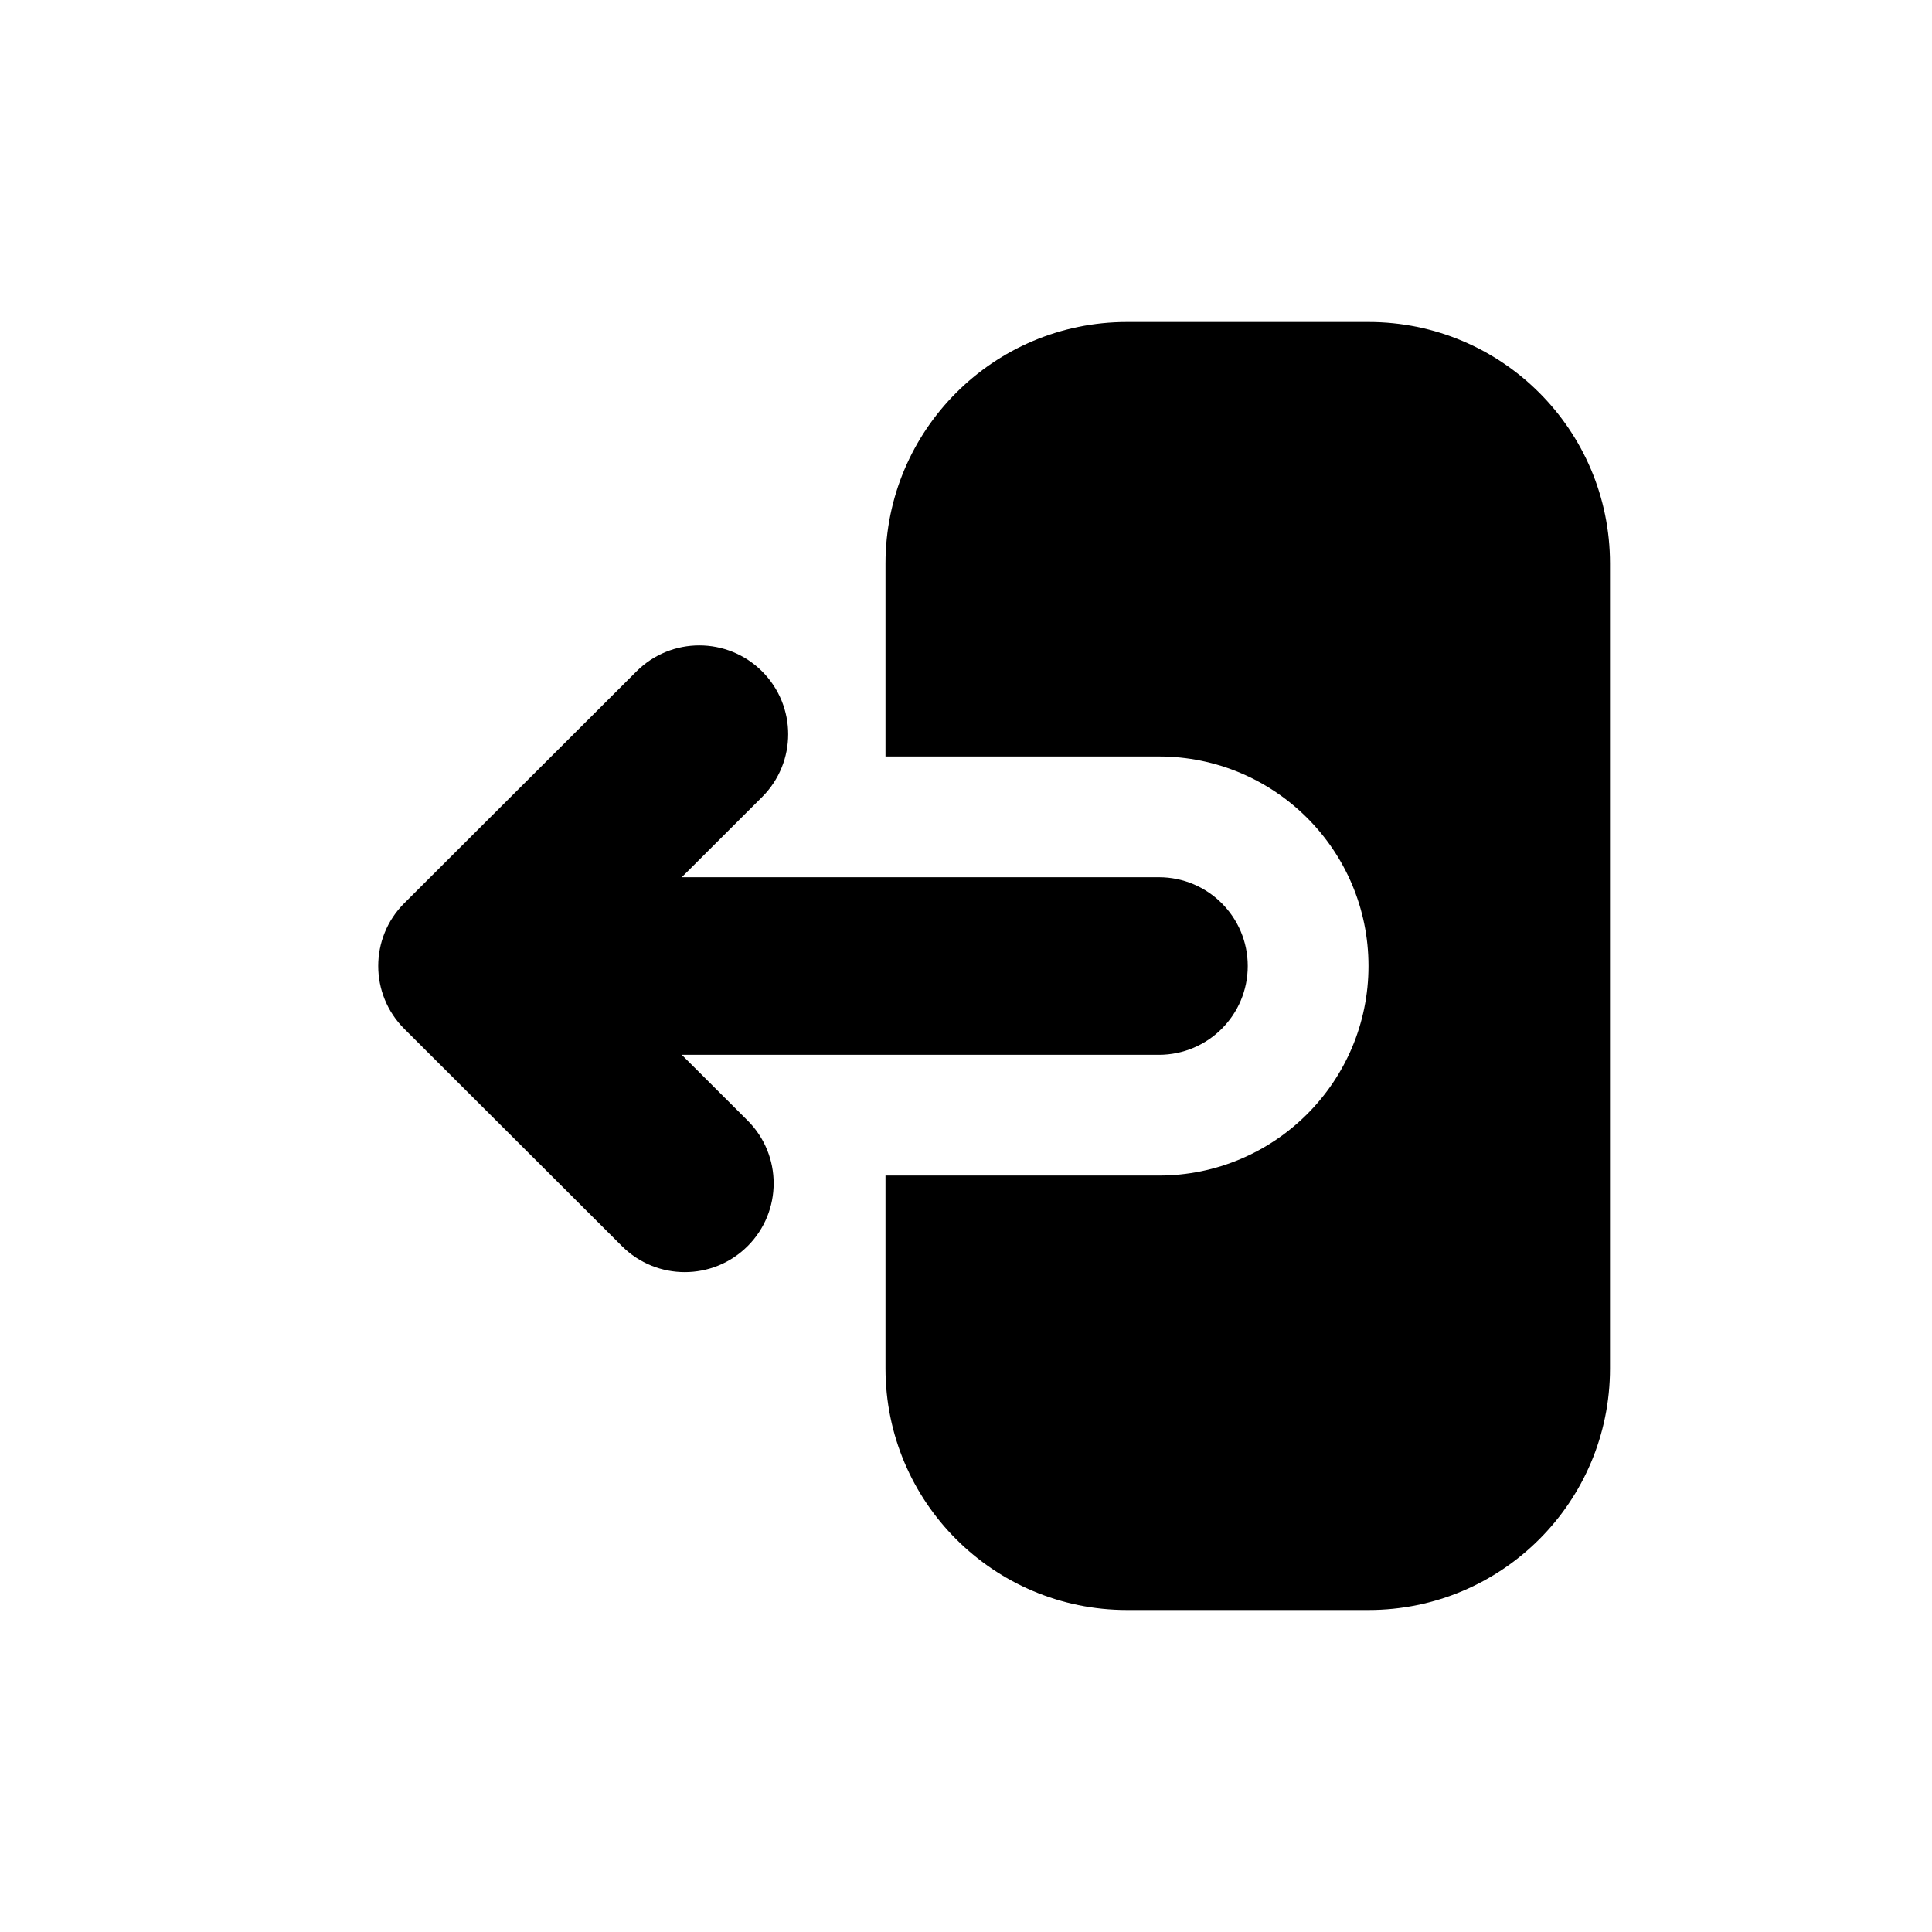 <?xml version="1.0" encoding="UTF-8" standalone="no"?>


<!DOCTYPE svg PUBLIC "-//W3C//DTD SVG 1.1//EN" "http://www.w3.org/Graphics/SVG/1.1/DTD/svg11.dtd">



<svg width="100%" height="100%" viewBox="0 0 100 100" version="1.1" xmlns="http://www.w3.org/2000/svg" xmlns:xlink="http://www.w3.org/1999/xlink" xml:space="preserve" xmlns:serif="http://www.serif.com/" style="fill-rule:evenodd;clip-rule:evenodd;stroke-linejoin:round;stroke-miterlimit:2;">

<path d="M70.833,83.333c6.904,0 12.5,-5.596 12.5,-12.5l0,-41.666c0,-6.904 -5.596,-12.5 -12.5,-12.5l-12.5,-0c-6.903,-0 -12.5,5.596 -12.5,12.5l0,9.988l14.15,-0c5.978,-0 10.85,4.841 10.85,10.845c0,6.004 -4.872,10.846 -10.85,10.846l-14.15,-0l0,9.987c0,6.904 5.597,12.5 12.5,12.5l12.5,0Z" style="fill-rule:nonzero;"/>
<path d="M38.696,64.5c-1.796,1.793 -4.707,1.793 -6.503,-0l-11.268,-11.249c-1.798,-1.795 -1.798,-4.707 -0,-6.501l12.019,-11.999c1.796,-1.793 4.707,-1.793 6.503,0c1.798,1.795 1.798,4.707 0,6.502l-4.159,4.152l24.695,-0c2.538,-0 4.6,2.054 4.6,4.595c0,2.541 -2.062,4.596 -4.6,4.596l-24.695,-0l3.408,3.402c1.798,1.795 1.798,4.707 0,6.502Z" style="fill-rule:nonzero;"/>
</svg>